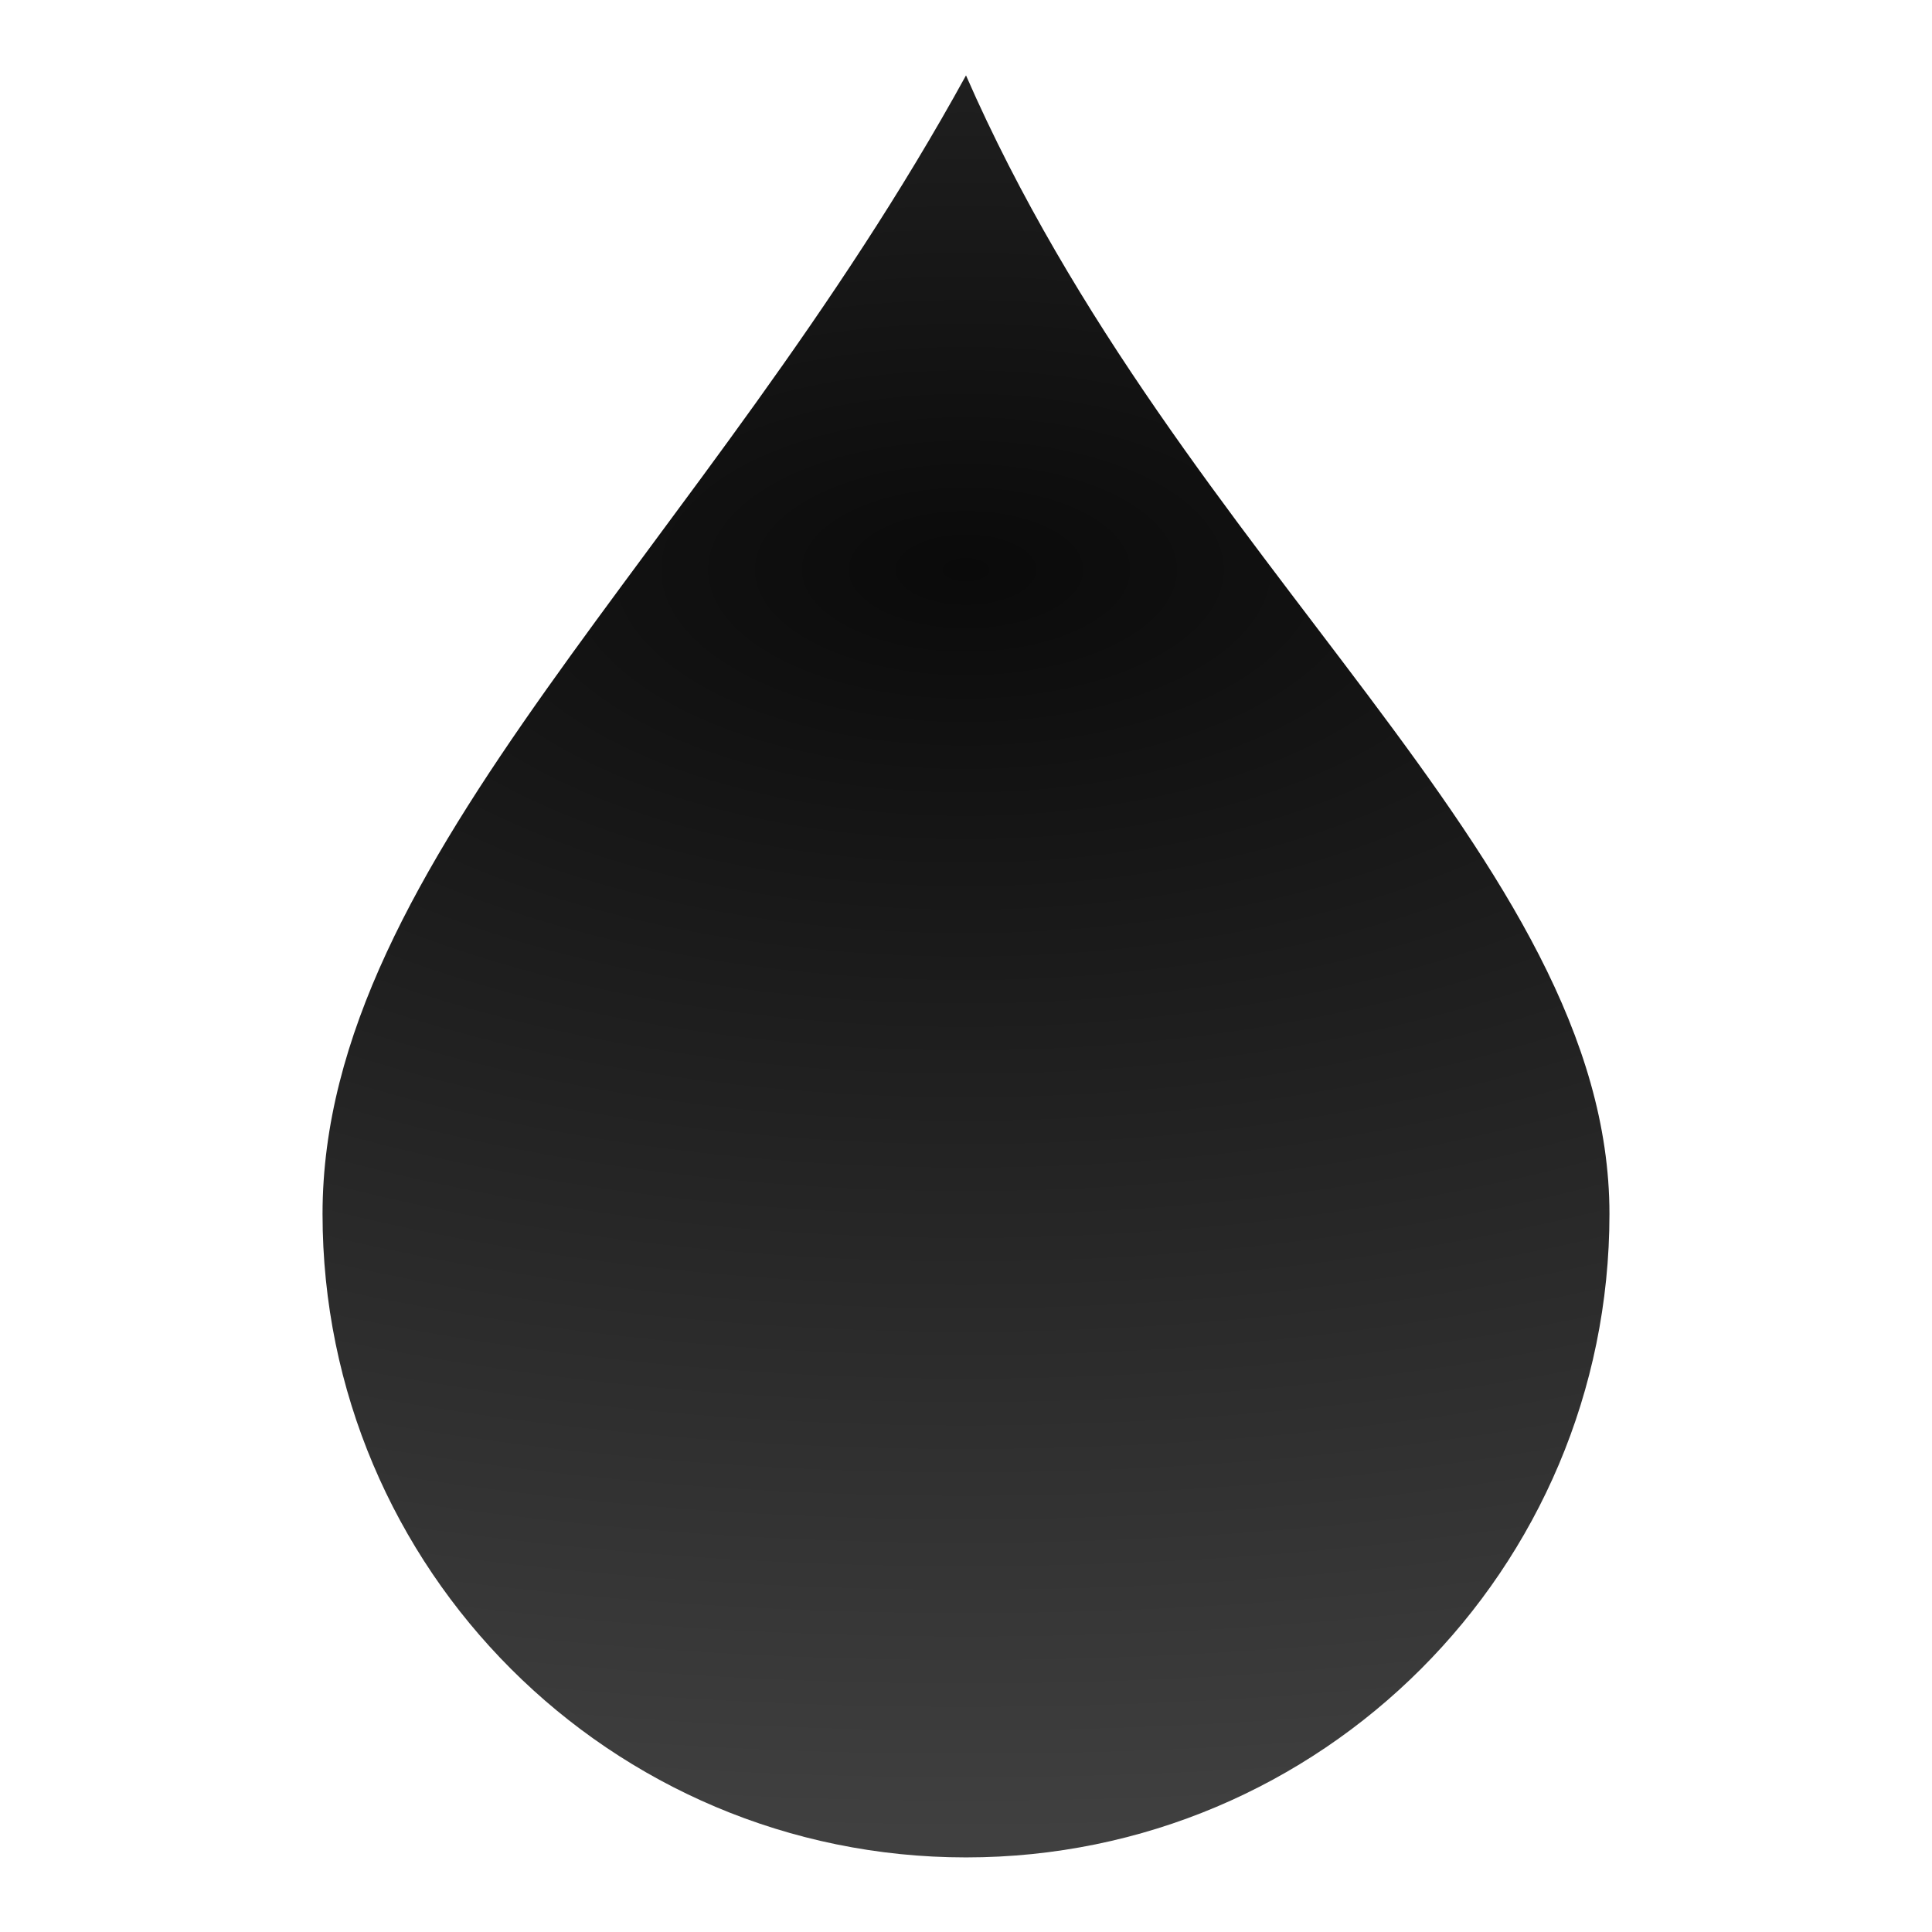 <svg width="256" height="256" viewBox="0 0 256 256" fill="none" xmlns="http://www.w3.org/2000/svg">
<g filter="url(#filter0_f_2203_37)">
<path d="M127.617 13.908C141.937 45.303 162.679 70.708 179.879 93.743C197.733 117.654 211.606 138.823 211.606 161.739C211.606 207.913 174.174 245.344 128 245.344C81.826 245.344 44.394 207.913 44.394 161.739C44.394 138.765 56.737 116.949 73.691 92.793C90.037 69.504 110.627 44.1 127.617 13.908Z" stroke="white" stroke-width="3.311"/>
</g>
<path d="M213.261 160.854C213.261 207.943 175.089 246.116 128 246.116C80.911 246.116 42.738 207.943 42.738 160.854C42.738 113.766 93.542 72.721 128 9.99C156.494 75.151 213.261 113.766 213.261 160.854Z" fill="url(#paint0_radial_2203_37)"/>
<defs>
<filter id="filter0_f_2203_37" x="39.059" y="6.533" width="177.881" height="244.146" filterUnits="userSpaceOnUse" color-interpolation-filters="sRGB">
<feFlood flood-opacity="0" result="BackgroundImageFix"/>
<feBlend mode="normal" in="SourceGraphic" in2="BackgroundImageFix" result="shape"/>
<feGaussianBlur stdDeviation="1.839" result="effect1_foregroundBlur_2203_37"/>
</filter>
<radialGradient id="paint0_radial_2203_37" cx="0" cy="0" r="1" gradientUnits="userSpaceOnUse" gradientTransform="translate(128 75.592) rotate(90) scale(167.419 336.4)">
<stop stop-color="#0A0A0A"/>
<stop offset="1" stop-color="#404040"/>
</radialGradient>
</defs>
</svg>
